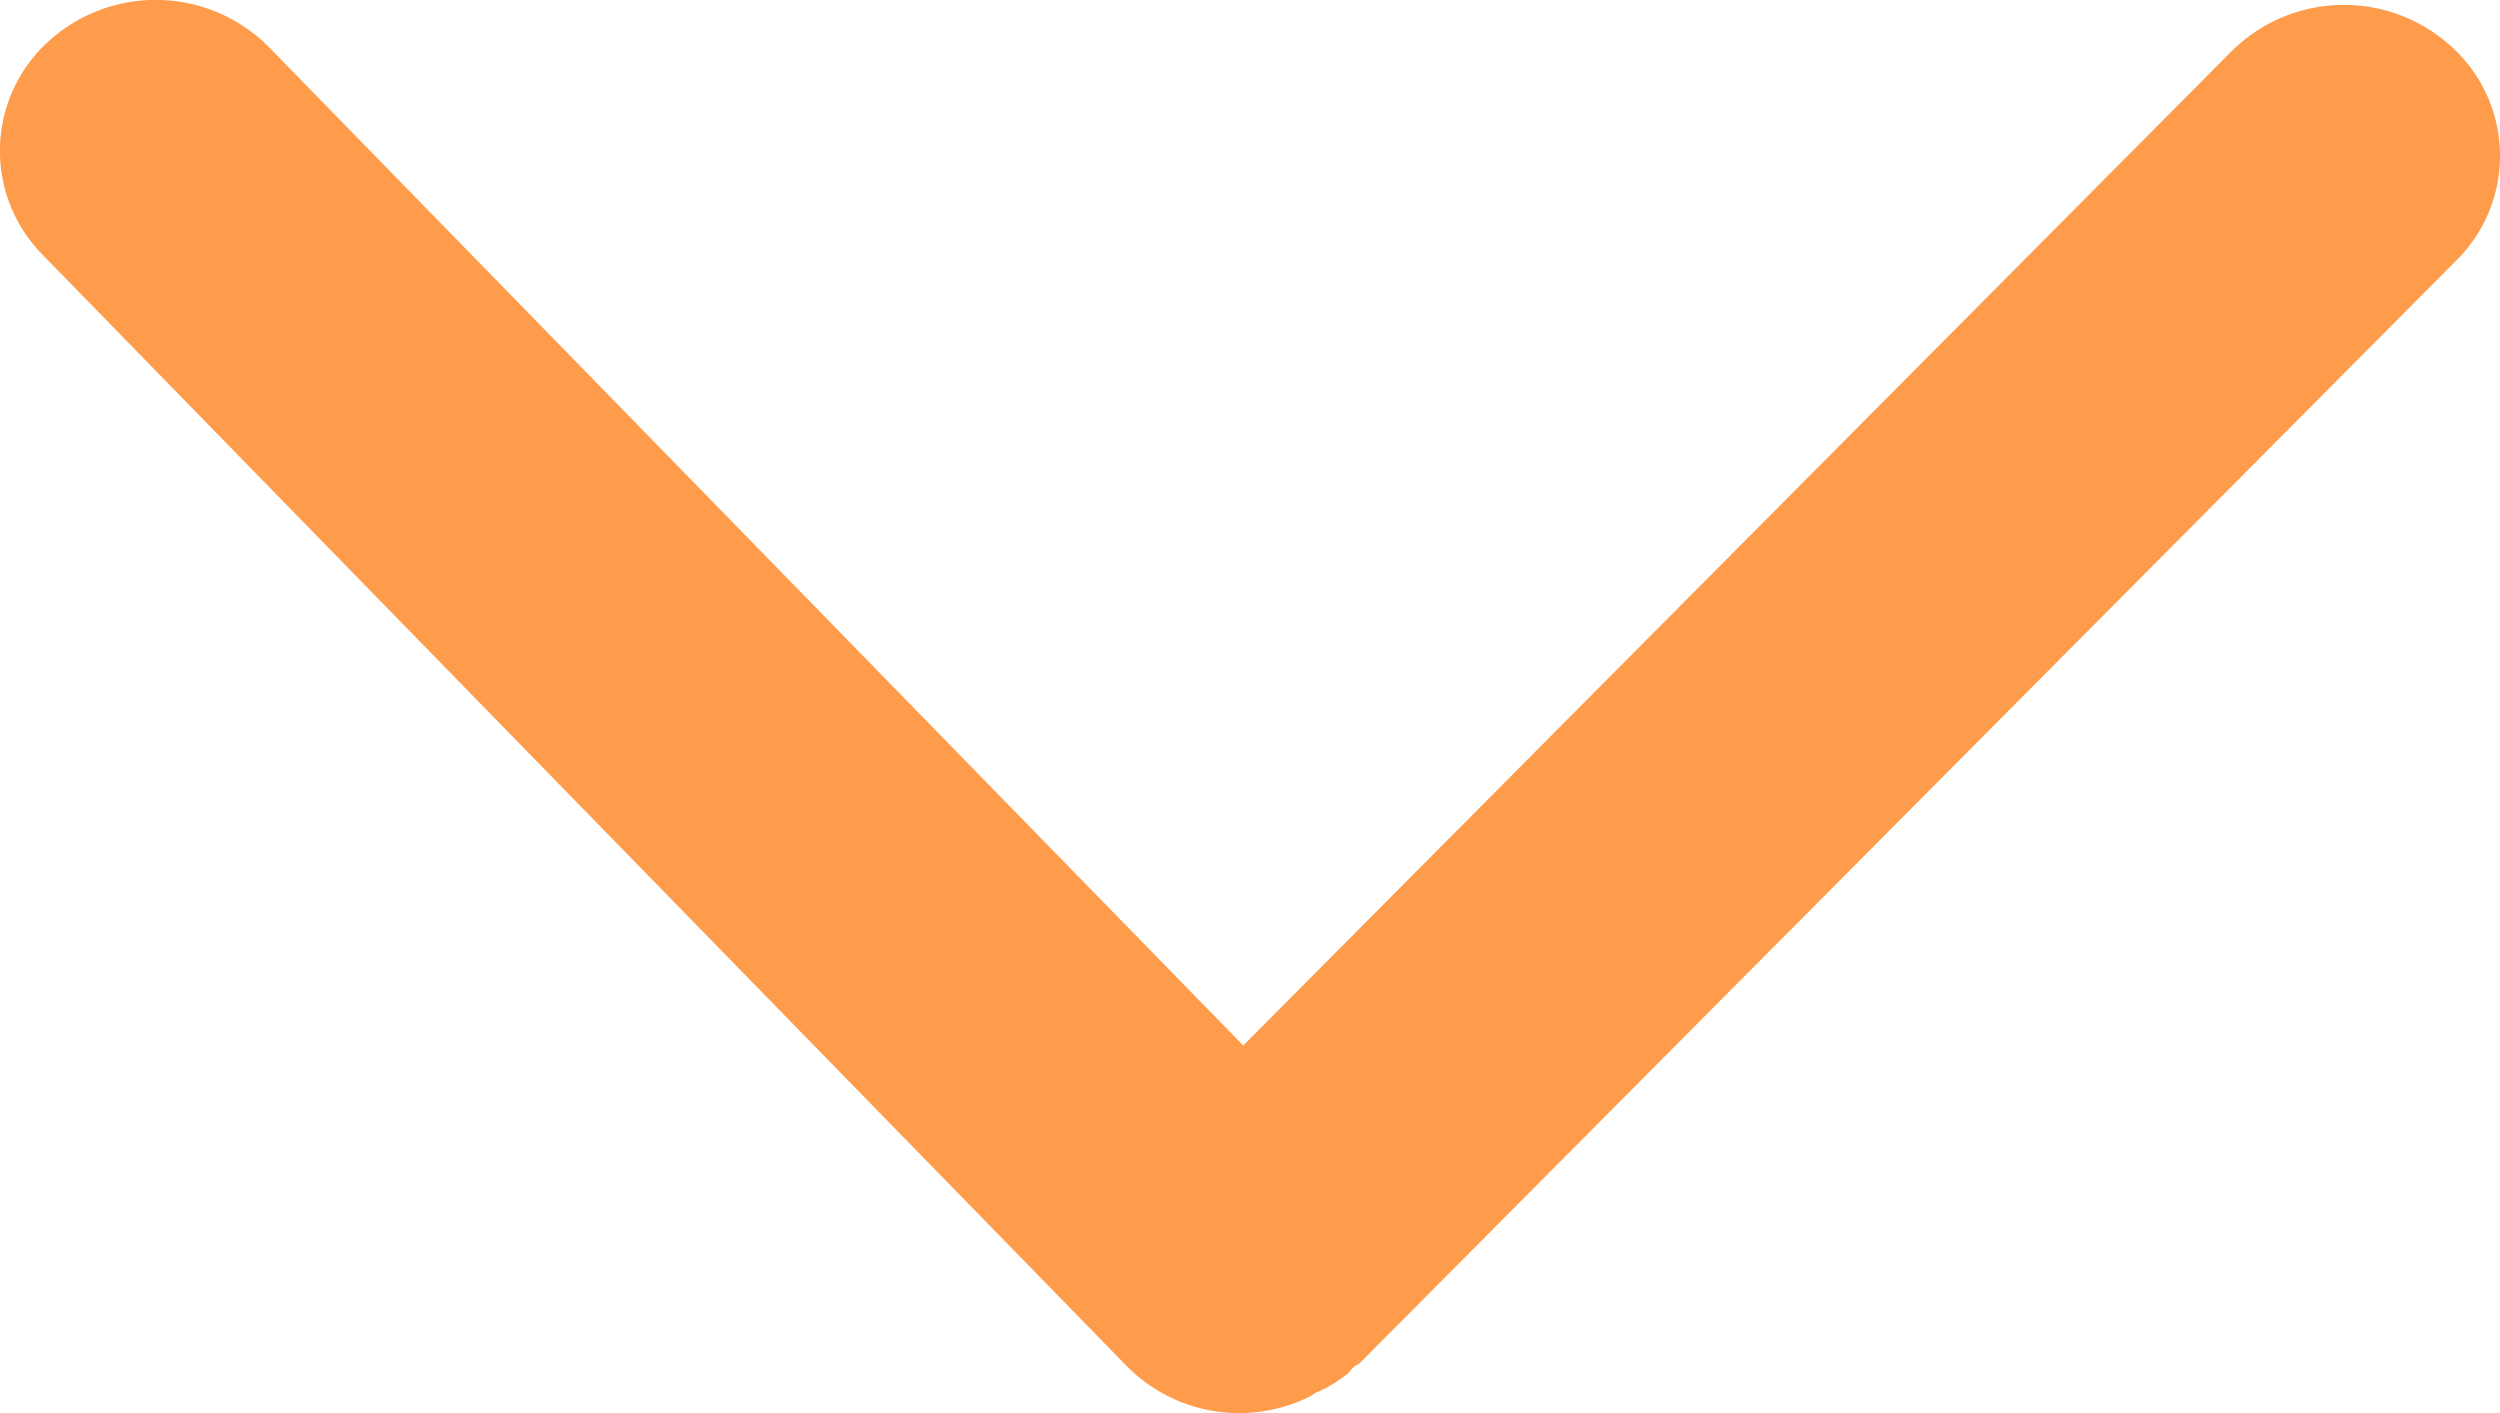 <svg xmlns="http://www.w3.org/2000/svg" viewBox="2452.305 498.695 40 22.609">
  <defs>
    <style>
      .cls-1 {
        fill: #fe7200;
        opacity: 0.7;
      }
    </style>
  </defs>
  <path id="back" class="cls-1" d="M222.942,21.111a2.209,2.209,0,0,0,.308.5.875.875,0,0,1,.083.071c.037.032.05.085.082.117l17.633,17.535a2.353,2.353,0,0,0,3.413-.065,2.55,2.55,0,0,0-.063-3.528L228.489,19.927,244.46,4.341a2.55,2.55,0,0,0,.1-3.525,2.365,2.365,0,0,0-3.419-.1l-17.8,17.365a2.53,2.53,0,0,0-.484,2.878c.019.052.063.1.089.15" transform="translate(2452.27 743.912) rotate(-90)"/>
</svg>
